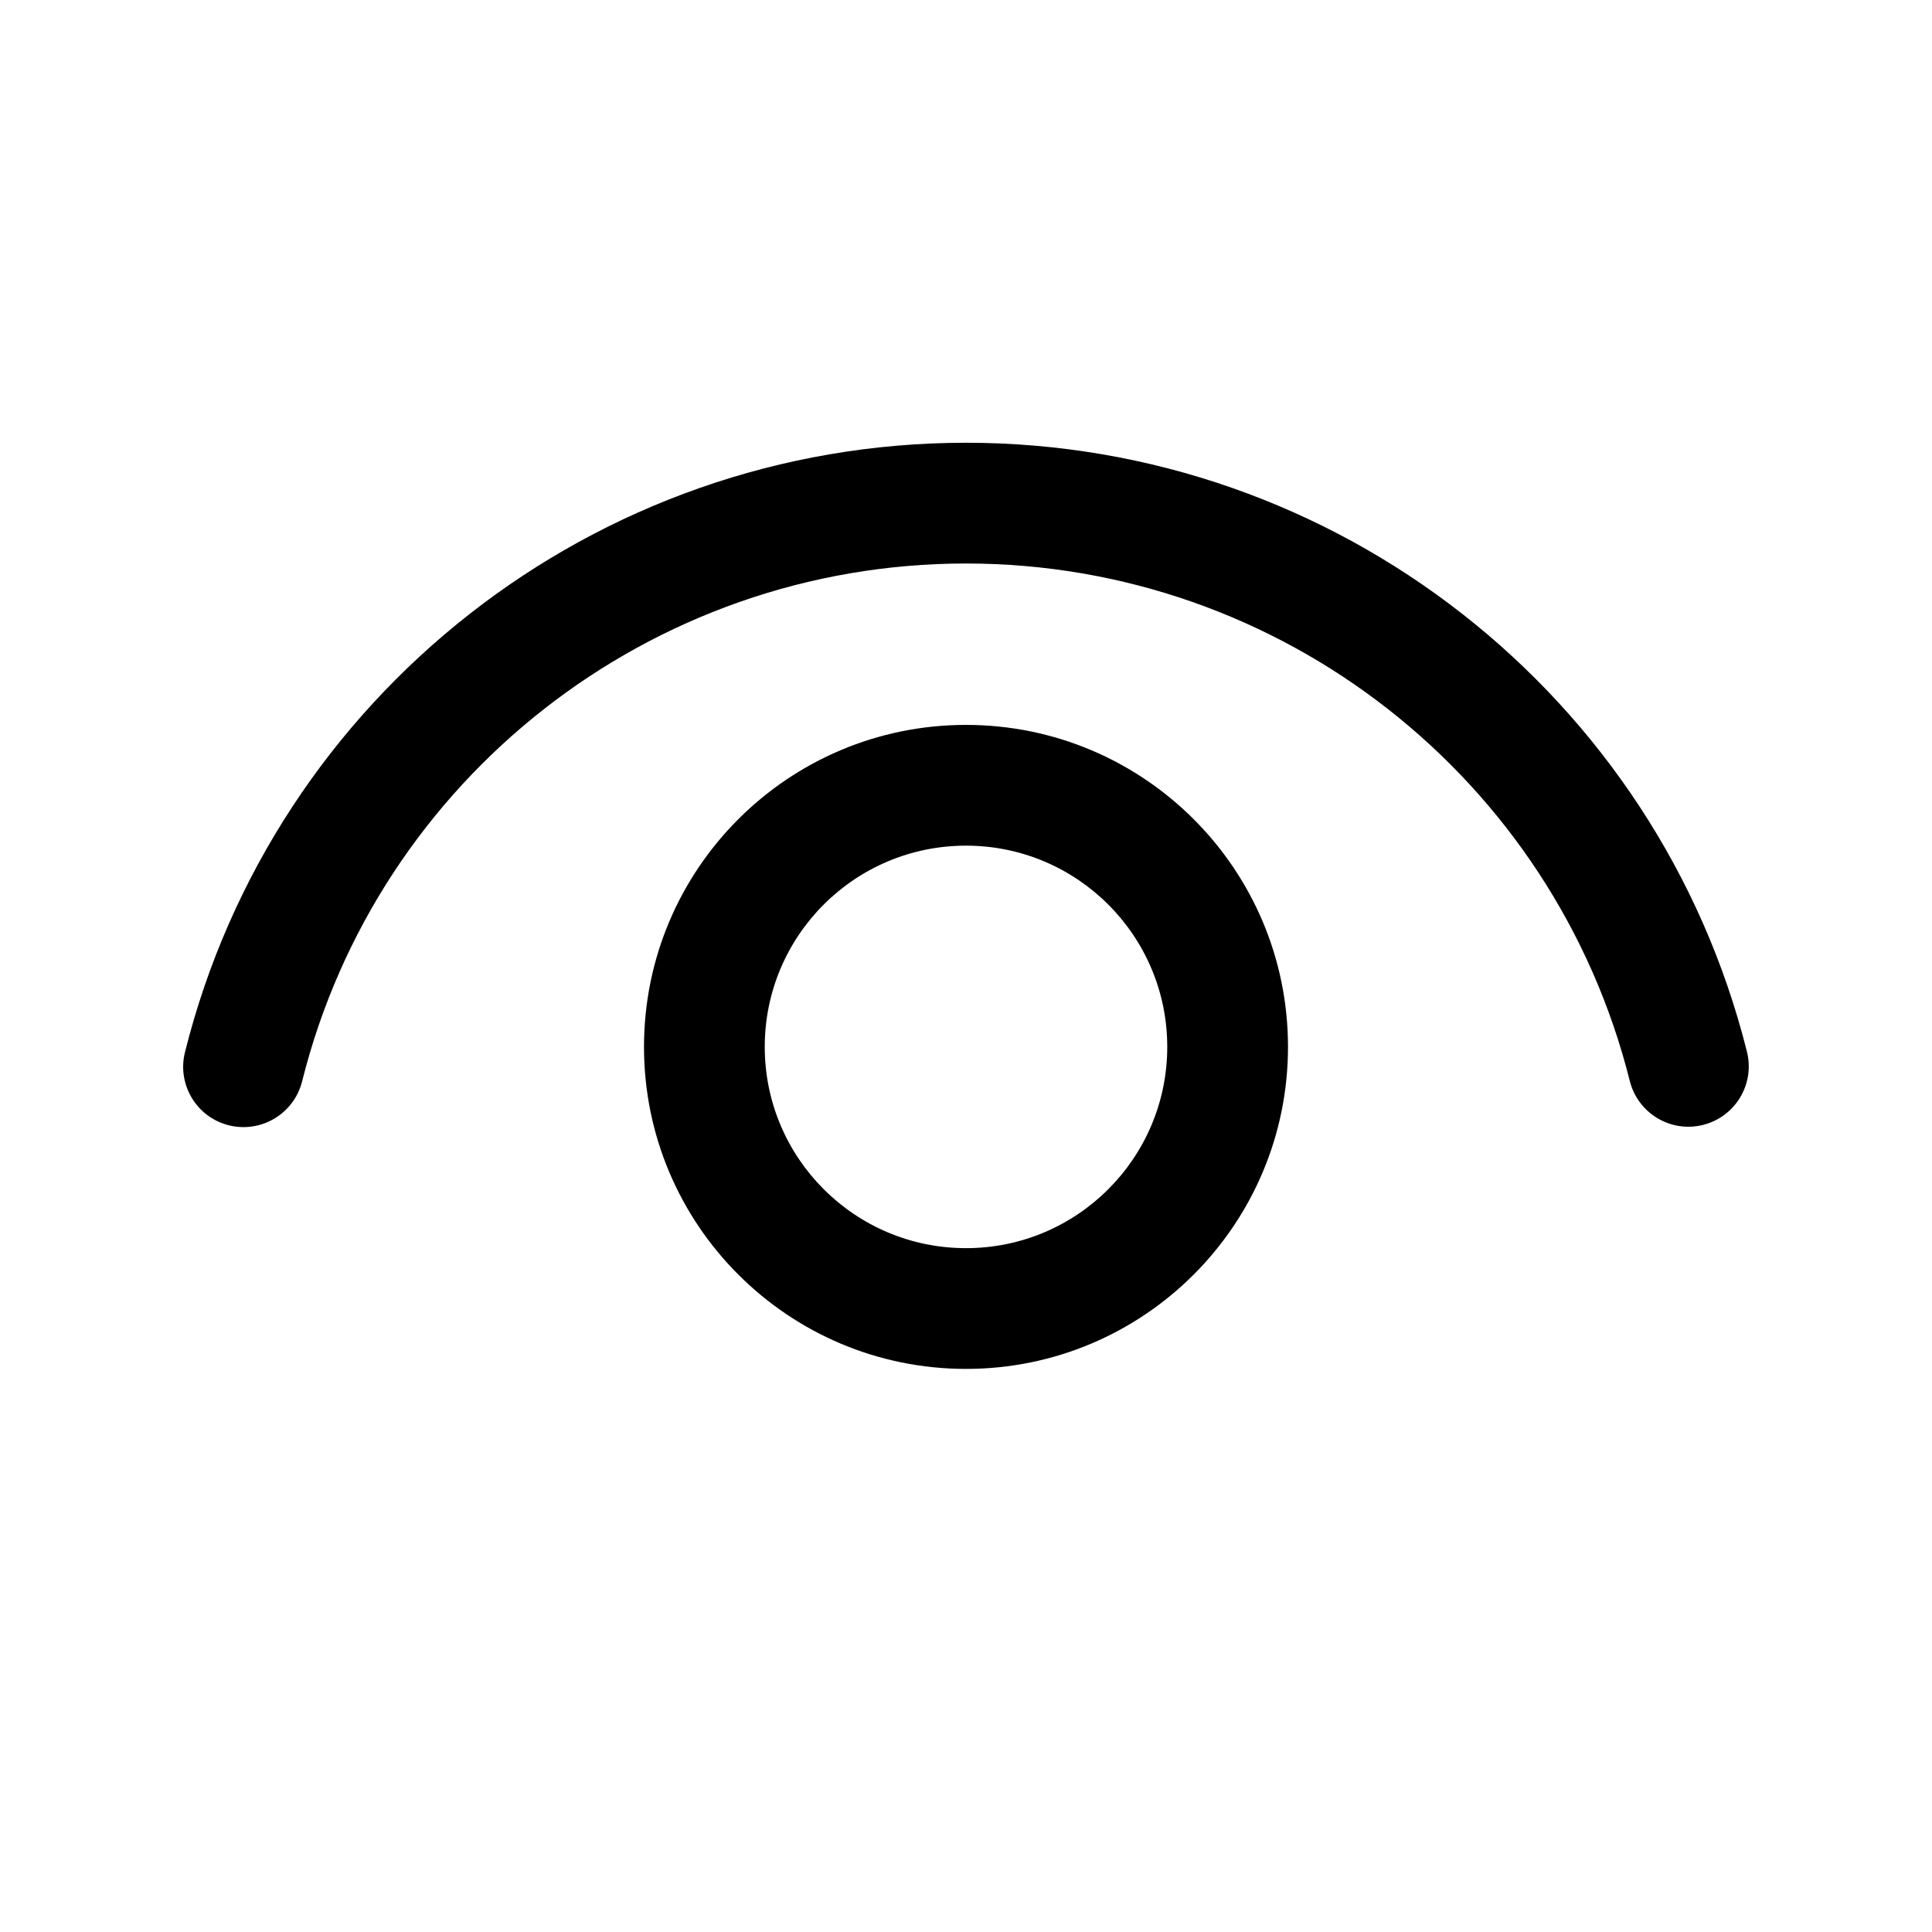<?xml version="1.0" encoding="UTF-8"?>
<svg width="800px" height="800px" viewBox="0 0 24 24" version="1.1" xmlns="http://www.w3.org/2000/svg" xmlns:xlink="http://www.w3.org/1999/xlink">
    <!-- Uploaded to: SVG Repo, www.svgrepo.com, Generator: SVG Repo Mixer Tools -->
    <title>ic_fluent_eye_show_24_regular</title>
    <desc>Created with Sketch.</desc>
    <g id="🔍-System-Icons" stroke="none" stroke-width="1" fill-rule="evenodd">
        <g id="ic_fluent_eye_show_24_regular" fill-rule="nonzero">
            <path d="M12,9.005 C14.209,9.005 16,10.795 16,13.005 C16,15.214 14.209,17.005 12,17.005 C9.791,17.005 8,15.214 8,13.005 C8,10.795 9.791,9.005 12,9.005 Z M12,10.505 C10.619,10.505 9.5,11.624 9.5,13.005 C9.5,14.385 10.619,15.505 12,15.505 C13.381,15.505 14.5,14.385 14.5,13.005 C14.5,11.624 13.381,10.505 12,10.505 Z M12,5.5 C16.614,5.5 20.596,8.65 21.701,13.064 C21.802,13.466 21.558,13.873 21.156,13.974 C20.754,14.075 20.347,13.83 20.246,13.429 C19.307,9.678 15.921,7 12,7 C8.077,7 4.69,9.68 3.753,13.433 C3.652,13.835 3.245,14.079 2.843,13.979 C2.442,13.879 2.197,13.472 2.298,13.07 C3.401,8.653 7.384,5.5 12,5.5 Z" id="🎨-Color">
</path>
        </g>
    </g>
</svg>